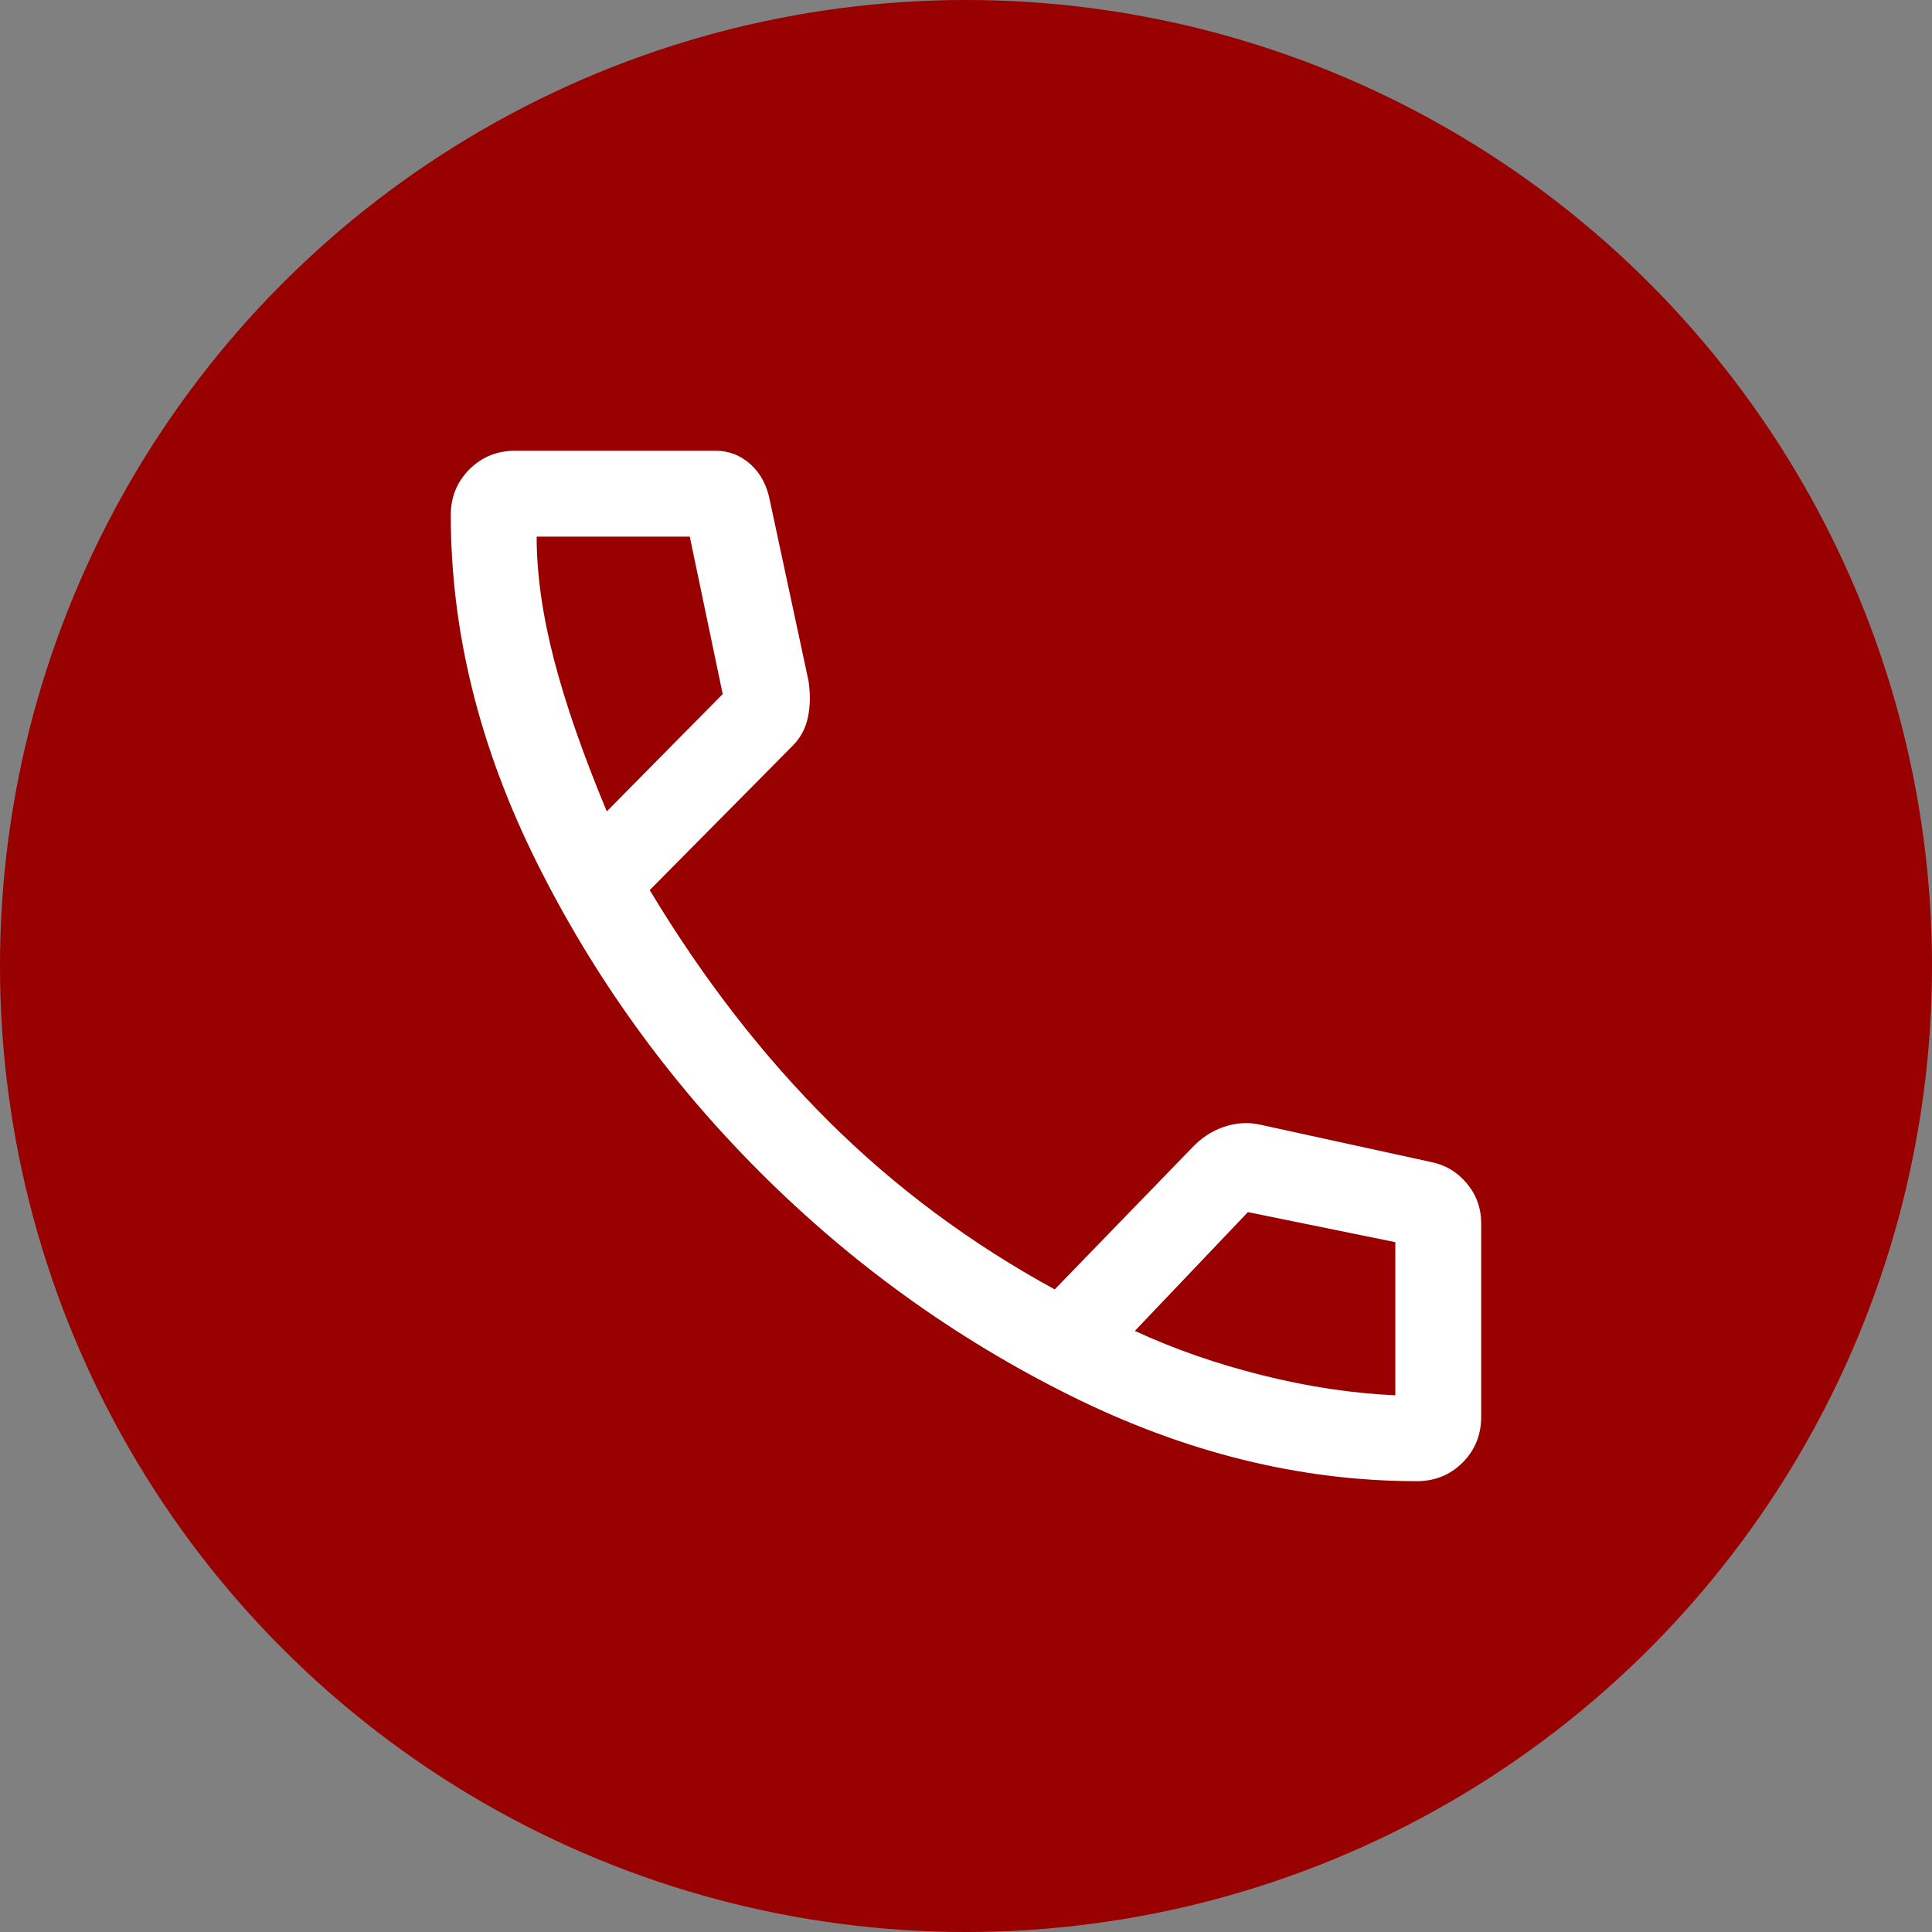 <svg width="140" height="140" viewBox="0 0 140 140" fill="none" xmlns="http://www.w3.org/2000/svg">
<rect x="0" y="0" width="140" height="140" fill="#808080" stroke="none"/>
<circle cx="70" cy="70" r="70" fill="#990000"/>
<path d="M102.666 107.331C94.231 107.331 85.849 105.257 77.518 101.109C69.187 96.96 61.703 91.568 55.066 84.931C48.429 78.294 43.036 70.81 38.888 62.479C34.74 54.148 32.666 45.765 32.666 37.331C32.666 36.017 33.115 34.911 34.014 34.012C34.913 33.113 36.019 32.664 37.333 32.664H51.851C52.819 32.664 53.666 32.992 54.392 33.649C55.118 34.306 55.584 35.188 55.792 36.294L58.592 49.36C58.73 50.328 58.713 51.21 58.54 52.005C58.367 52.8 58.004 53.474 57.451 54.027L47.081 64.501C50.952 70.931 55.291 76.531 60.096 81.301C64.901 86.072 70.345 90.116 76.429 93.434L86.281 83.272C86.972 82.511 87.767 81.975 88.666 81.664C89.565 81.353 90.463 81.301 91.362 81.508L103.703 84.205C104.74 84.412 105.604 84.931 106.296 85.76C106.987 86.59 107.333 87.558 107.333 88.664V102.664C107.333 103.978 106.883 105.084 105.985 105.983C105.086 106.881 103.98 107.331 102.666 107.331ZM43.97 58.797L52.37 50.294L49.984 38.886H38.888C38.888 41.583 39.303 44.538 40.133 47.753C40.962 50.968 42.241 54.649 43.97 58.797ZM82.236 96.442C85.071 97.755 88.147 98.827 91.466 99.657C94.784 100.486 97.999 100.97 101.11 101.109V90.012L90.429 87.834L82.236 96.442Z" fill="white"/>
</svg>
